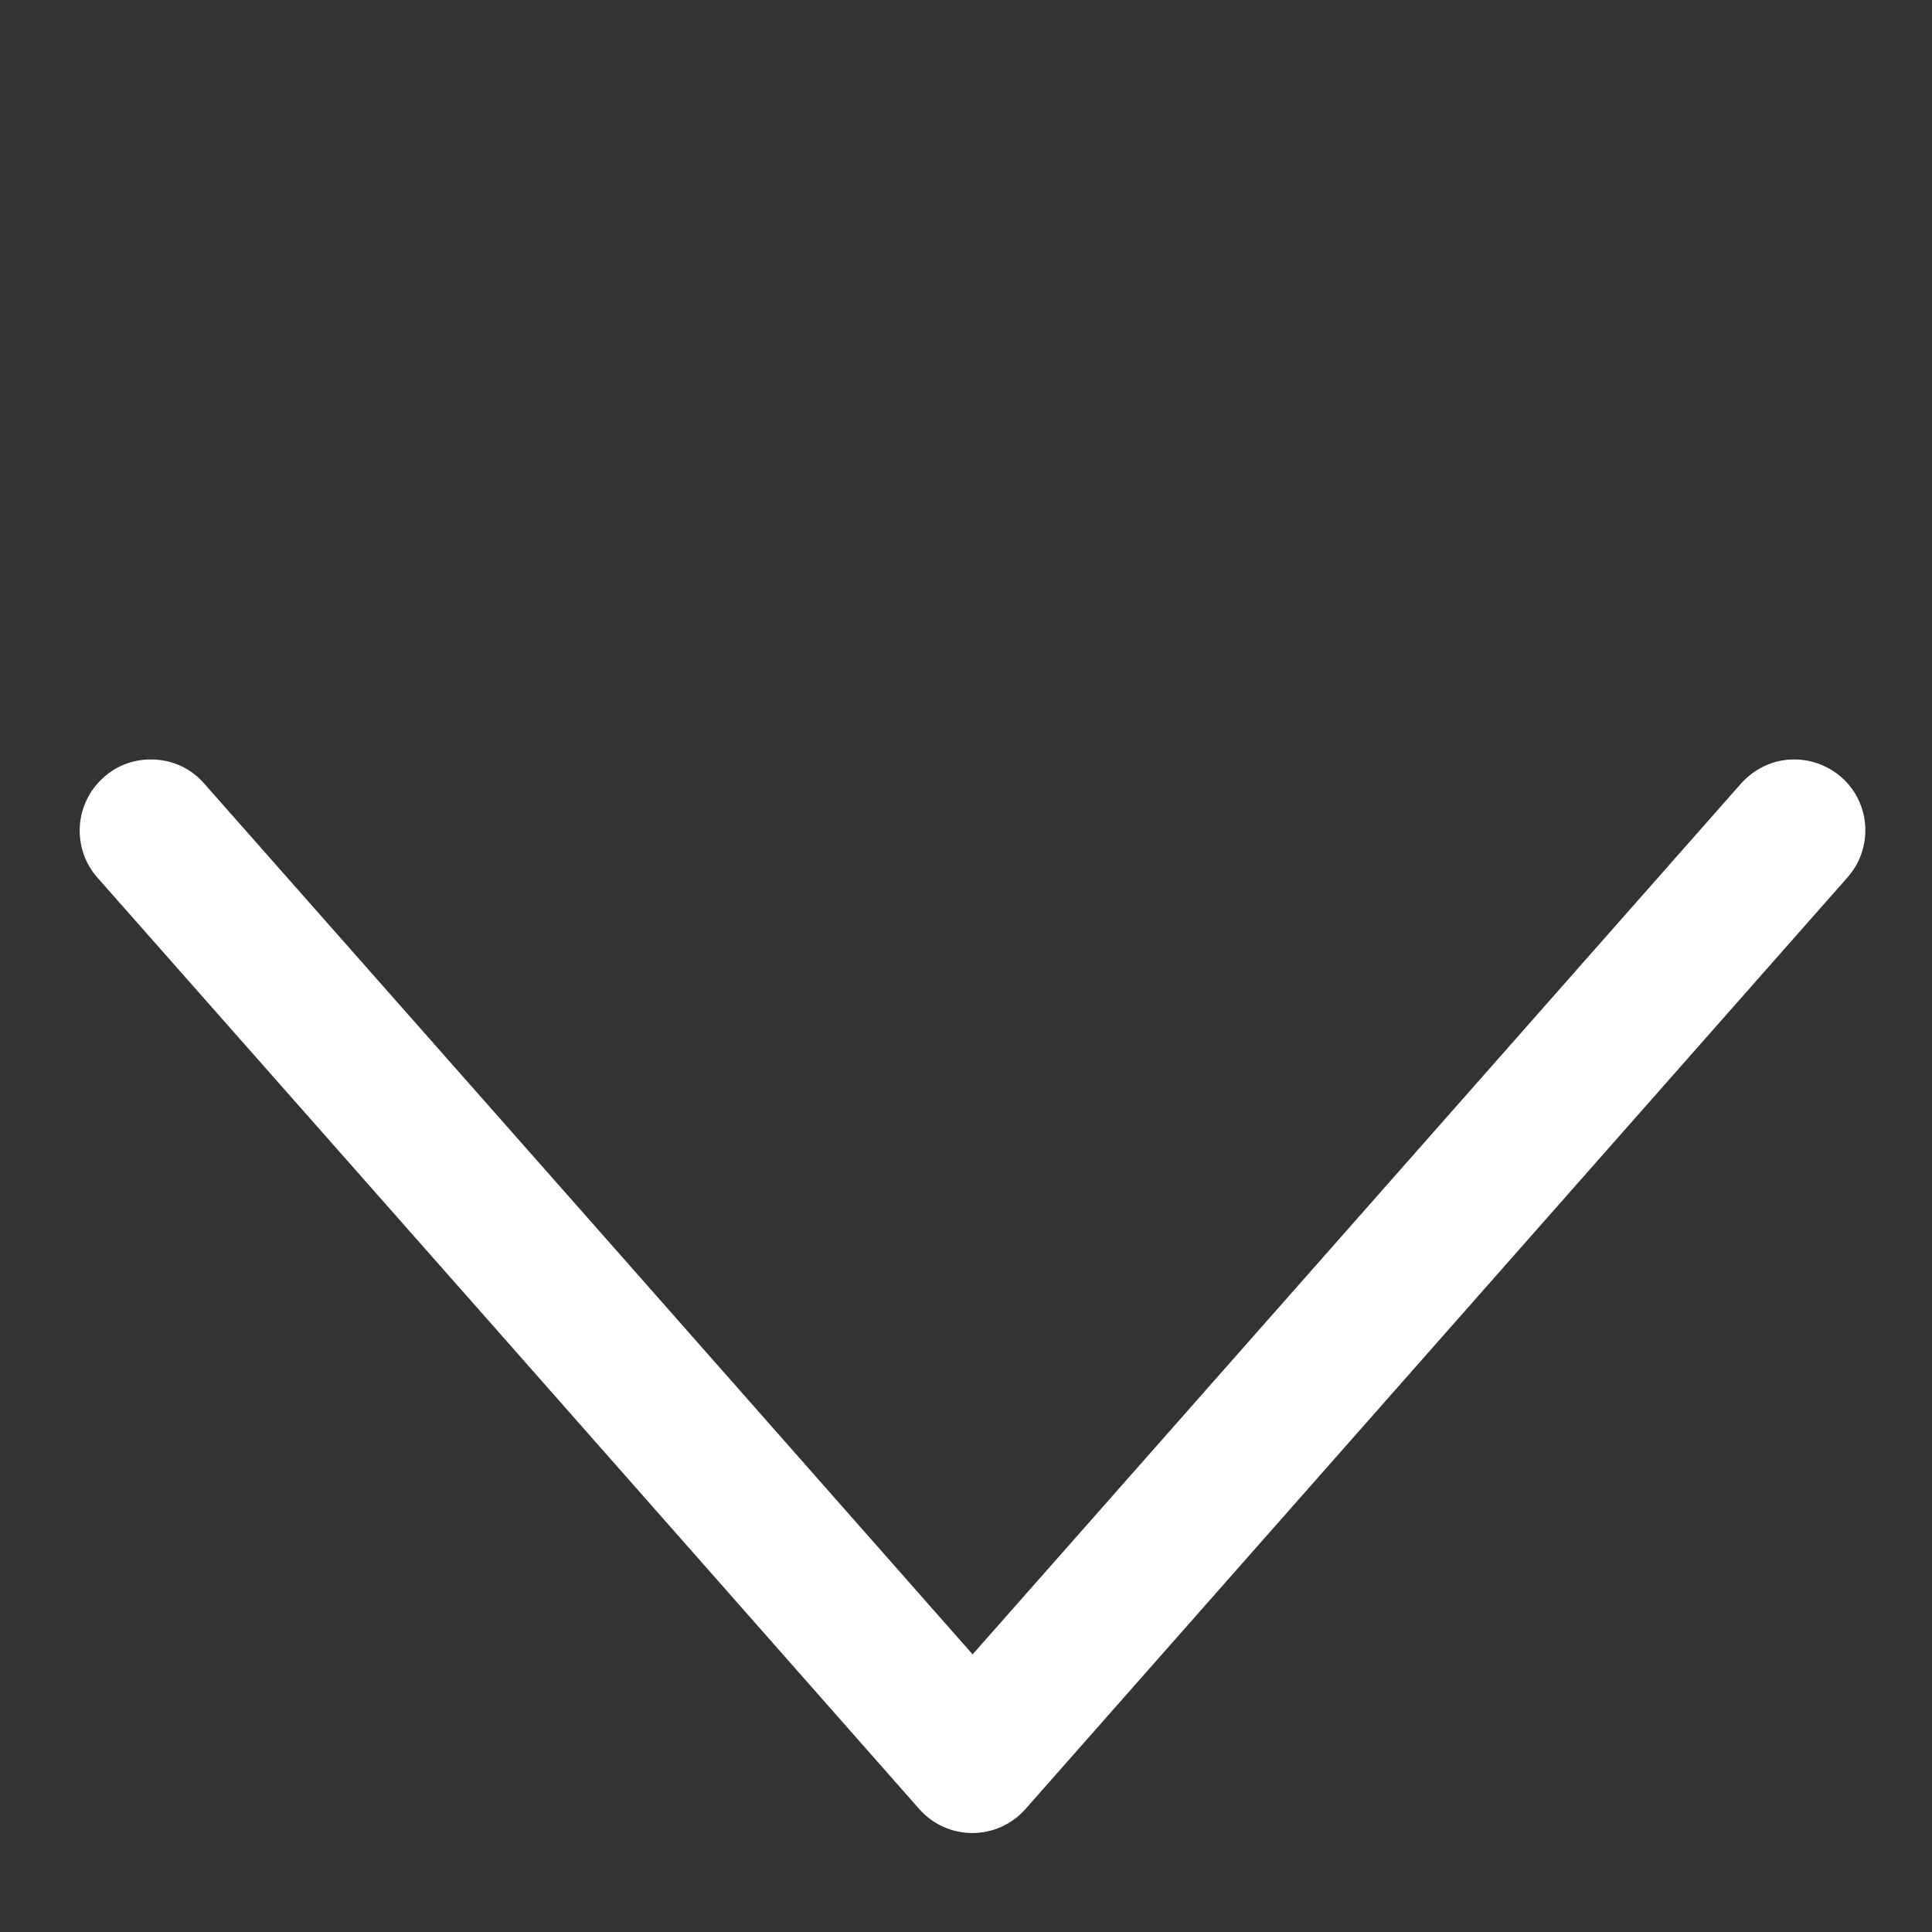 <?xml version="1.0" encoding="utf-8"?>
<!-- Generator: Adobe Illustrator 22.1.0, SVG Export Plug-In . SVG Version: 6.00 Build 0)  -->
<svg version="1.1" id="Layer_1" xmlns="http://www.w3.org/2000/svg" xmlns:xlink="http://www.w3.org/1999/xlink" x="0px" y="0px"
	 viewBox="0 0 730 730" style="enable-background:new 0 0 730 730;" xml:space="preserve">
<rect x="0" y="0" width="730" height="730" fill="#333333" stroke="none"/>
<style type="text/css">
	.st0{fill:#FFFFFF;}
</style>
<path class="st0" d="M695.8,293.7c-5.4-4.7-12.3-7.1-19.4-6.7c-7.2,0.4-13.7,3.7-18.5,9L502.7,471.9L367.5,625.1L232.4,471.9
	L77.1,296c-4.7-5.4-11.3-8.6-18.5-9c-7.2-0.4-14.1,1.9-19.4,6.7c-11.1,9.8-12.2,26.8-2.4,37.9l155.3,175.9l155.2,176
	c5.1,5.8,12.4,9.1,20.1,9.1h0c7.7,0,15-3.3,20.1-9.1l155.3-176l155.2-175.9C707.9,320.5,706.9,303.5,695.8,293.7z"/>
</svg>

